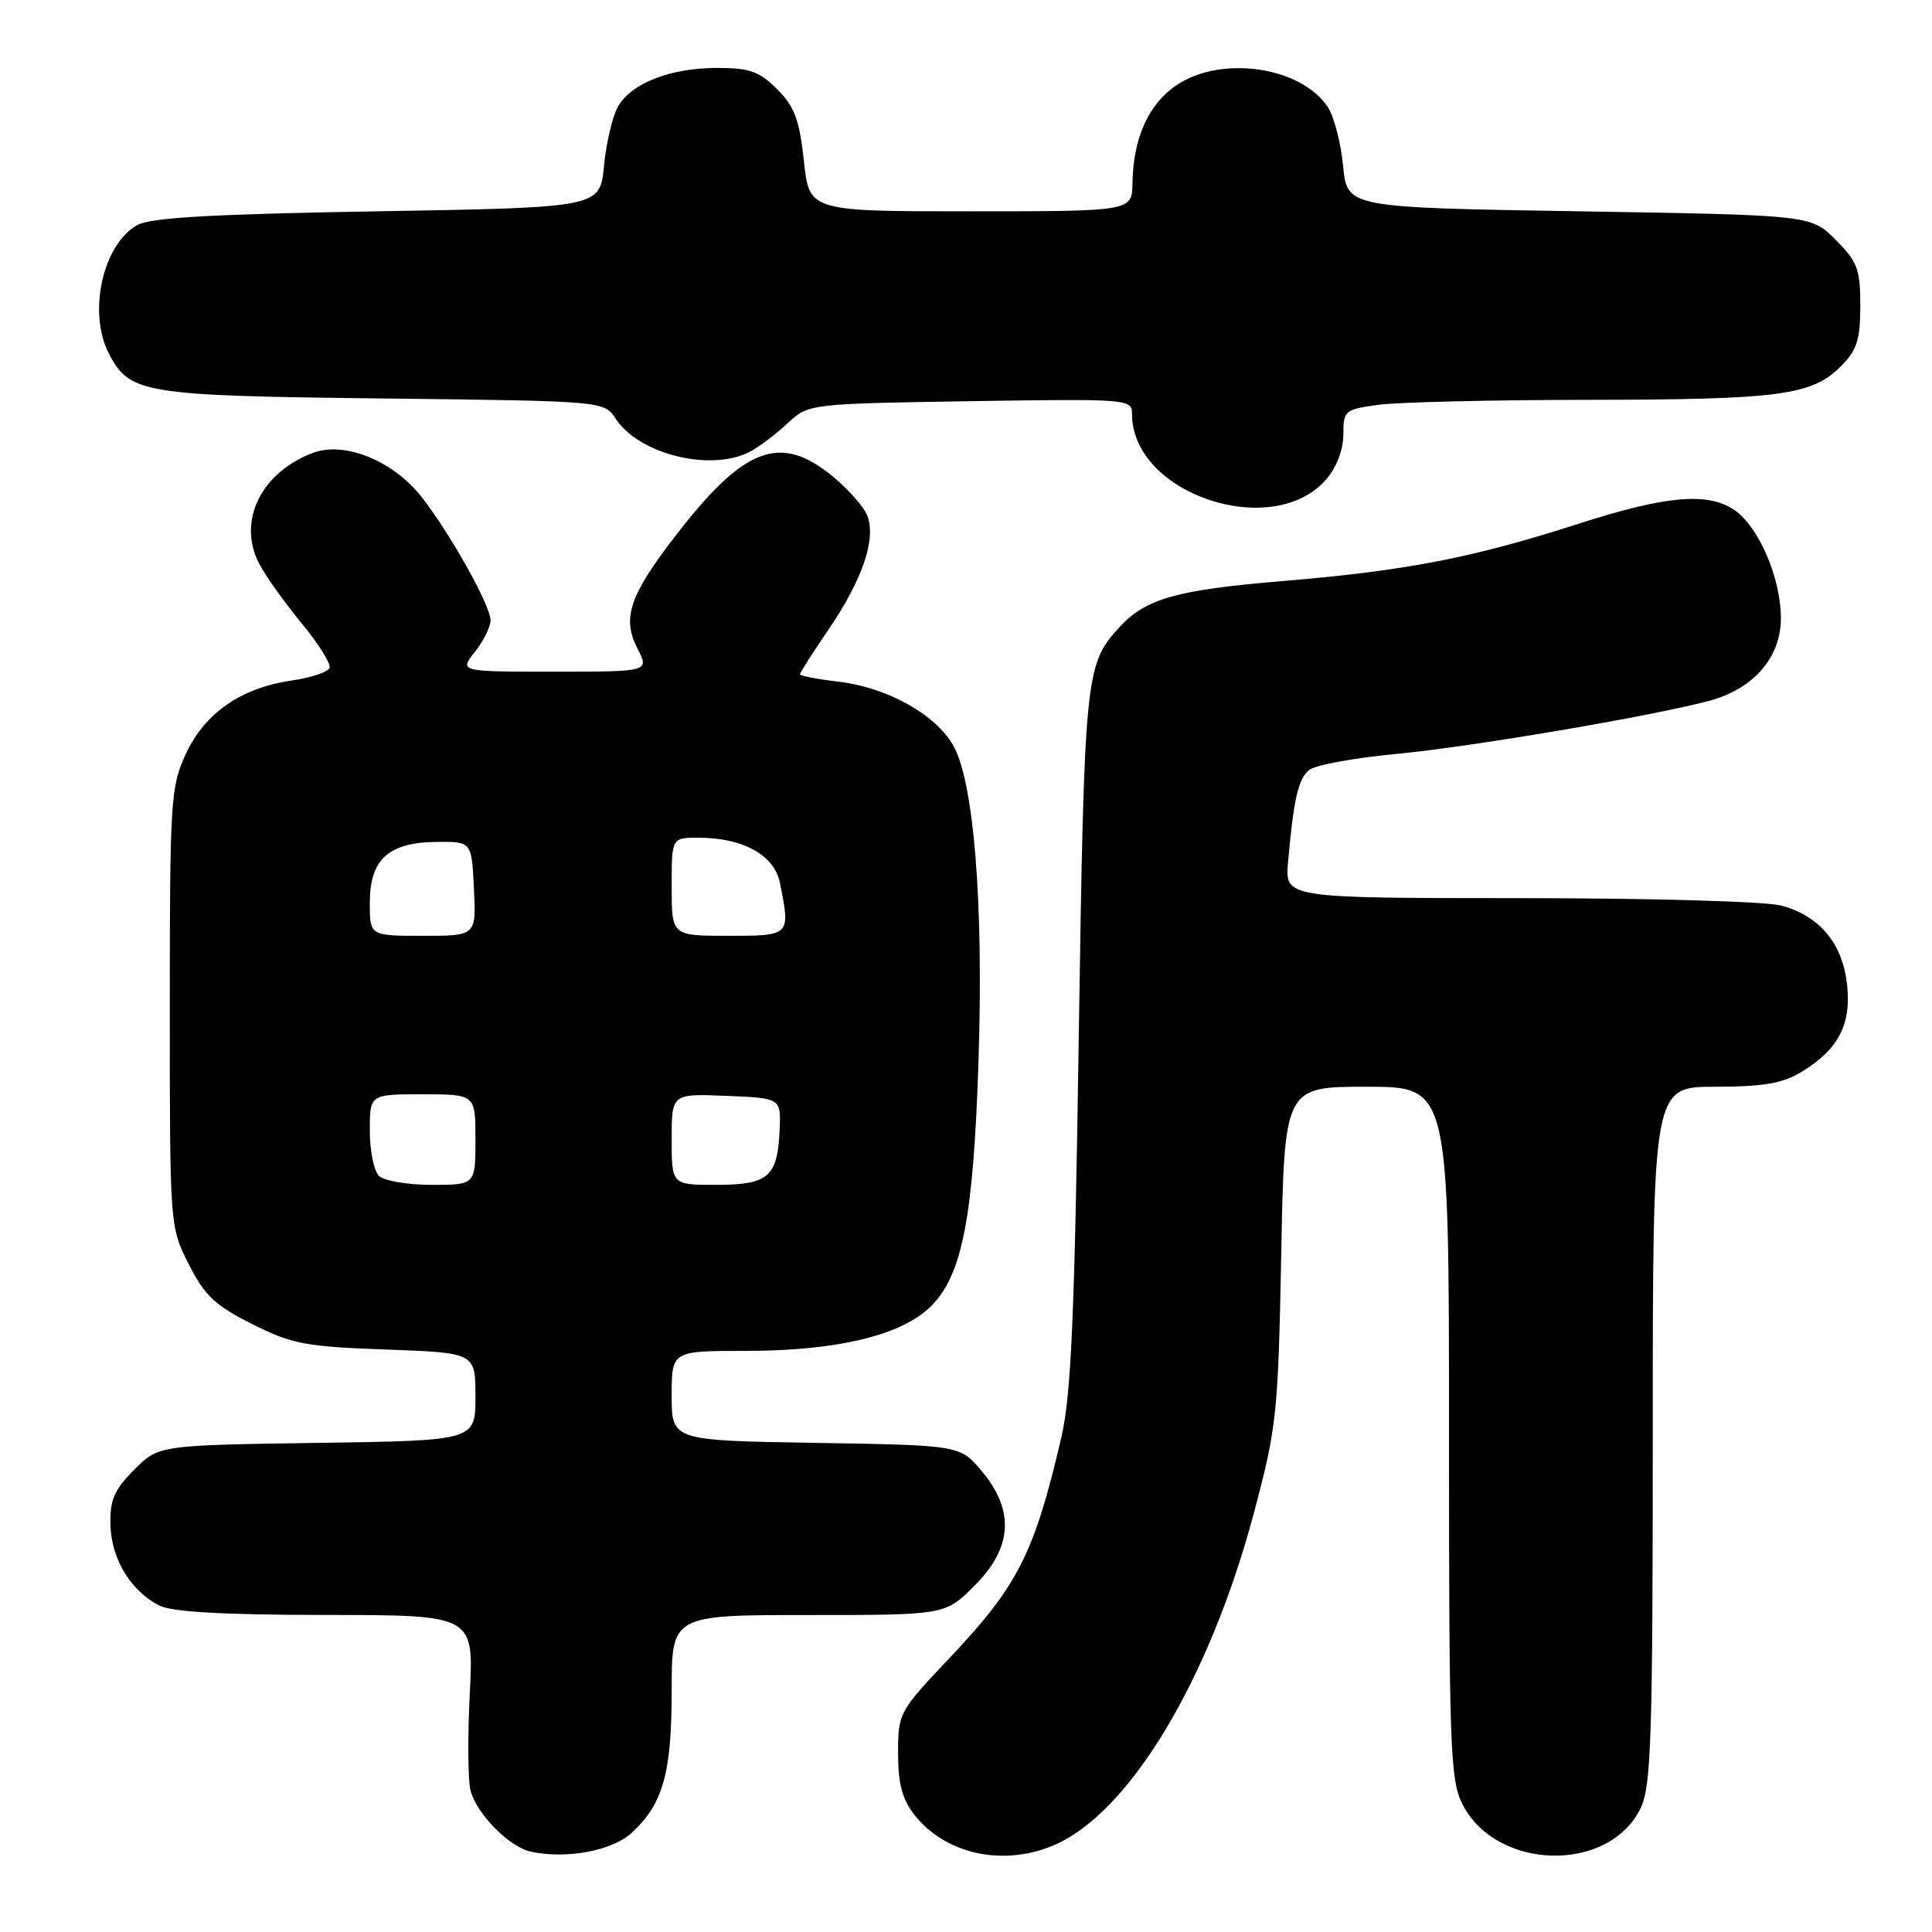<?xml version="1.0" encoding="UTF-8" standalone="no"?>
<!DOCTYPE svg PUBLIC "-//W3C//DTD SVG 1.1//EN" "http://www.w3.org/Graphics/SVG/1.1/DTD/svg11.dtd" >
<svg xmlns="http://www.w3.org/2000/svg" xmlns:xlink="http://www.w3.org/1999/xlink" version="1.1" viewBox="0 0 256 256">
 <g >
 <path fill="currentColor"
d=" M 83.69 242.87 C 87.86 239.02 89.00 234.99 89.00 224.03 C 89.00 214.00 89.00 214.00 107.12 214.00 C 125.24 214.00 125.24 214.00 129.12 210.12 C 134.15 205.09 134.47 200.18 130.11 194.96 C 127.22 191.50 127.22 191.50 108.11 191.19 C 89.00 190.88 89.00 190.88 89.00 184.94 C 89.00 179.00 89.00 179.00 98.79 179.00 C 110.92 179.00 119.47 176.94 123.35 173.09 C 127.51 168.96 128.99 161.33 129.66 140.50 C 130.34 119.52 129.03 103.45 126.27 98.71 C 123.87 94.59 117.51 91.08 111.06 90.32 C 108.28 89.99 106.00 89.55 106.00 89.35 C 106.00 89.14 107.75 86.39 109.90 83.24 C 114.28 76.78 116.09 71.47 114.94 68.37 C 114.52 67.22 112.45 64.87 110.36 63.14 C 103.37 57.38 98.58 59.20 89.43 71.10 C 83.41 78.91 82.40 81.93 84.46 85.92 C 86.05 89.00 86.05 89.00 73.45 89.00 C 60.85 89.00 60.85 89.00 62.93 86.37 C 64.07 84.92 65.00 83.04 65.00 82.20 C 65.00 80.24 59.62 70.63 55.84 65.82 C 52.08 61.04 45.63 58.43 41.46 60.01 C 34.56 62.62 31.43 69.07 34.33 74.67 C 35.16 76.27 37.68 79.81 39.92 82.53 C 42.17 85.25 43.86 87.93 43.67 88.49 C 43.49 89.04 41.23 89.80 38.67 90.17 C 31.96 91.13 27.14 94.47 24.62 99.91 C 22.61 104.26 22.50 106.05 22.50 133.53 C 22.50 162.55 22.50 162.56 25.02 167.53 C 27.12 171.68 28.50 172.99 33.42 175.45 C 38.72 178.11 40.50 178.44 51.16 178.82 C 63.00 179.25 63.00 179.25 63.00 185.07 C 63.00 190.89 63.00 190.89 42.02 191.19 C 21.03 191.50 21.03 191.50 17.78 194.75 C 15.12 197.42 14.55 198.74 14.64 202.10 C 14.76 206.59 17.30 210.78 21.10 212.74 C 22.76 213.59 29.54 213.98 43.14 213.99 C 62.78 214.00 62.78 214.00 62.25 224.38 C 61.96 230.09 62.00 235.87 62.34 237.23 C 63.12 240.31 67.46 244.73 70.33 245.35 C 75.01 246.38 81.12 245.24 83.69 242.87 Z  M 139.53 244.55 C 149.56 240.36 160.21 222.73 166.14 200.50 C 169.18 189.09 169.36 187.41 169.77 166.25 C 170.19 144.00 170.19 144.00 181.10 144.00 C 192.00 144.00 192.00 144.00 192.00 189.75 C 192.00 231.30 192.16 235.82 193.75 239.00 C 198.21 247.92 213.28 248.25 217.42 239.52 C 218.79 236.64 219.00 230.01 219.00 190.10 C 219.00 144.00 219.00 144.00 227.25 144.00 C 233.66 143.99 236.21 143.56 238.70 142.04 C 243.62 139.04 245.34 135.73 244.74 130.42 C 244.13 125.00 241.15 121.41 236.07 120.00 C 234.06 119.45 218.89 119.01 201.37 119.01 C 170.25 119.00 170.25 119.00 170.67 114.25 C 171.42 105.85 172.02 103.23 173.46 102.03 C 174.24 101.38 179.43 100.43 185.00 99.90 C 194.91 98.97 218.65 94.94 226.41 92.88 C 232.39 91.29 236.00 87.11 235.98 81.83 C 235.95 76.59 233.06 69.86 229.89 67.63 C 226.37 65.17 220.79 65.65 209.10 69.42 C 195.13 73.92 186.30 75.63 170.11 76.98 C 155.88 78.16 151.82 79.31 148.32 83.12 C 143.79 88.05 143.67 89.33 142.94 137.50 C 142.39 174.49 141.94 184.86 140.63 190.46 C 137.07 205.80 134.89 210.10 125.90 219.61 C 119.11 226.78 119.00 226.98 119.00 232.31 C 119.00 236.35 119.55 238.43 121.17 240.48 C 125.25 245.67 132.83 247.35 139.53 244.55 Z  M 175.75 63.50 C 177.10 61.93 178.00 59.57 178.00 57.58 C 178.00 54.40 178.18 54.25 182.64 53.64 C 185.19 53.29 197.68 52.99 210.39 52.98 C 235.81 52.95 240.07 52.39 243.91 48.55 C 246.06 46.39 246.50 45.04 246.50 40.50 C 246.50 35.67 246.12 34.66 243.23 31.77 C 239.96 28.50 239.96 28.50 209.23 28.00 C 178.50 27.50 178.50 27.50 177.97 22.00 C 177.68 18.98 176.78 15.49 175.98 14.25 C 172.46 8.83 161.88 7.27 155.90 11.28 C 152.19 13.78 150.15 18.31 150.06 24.25 C 150.00 28.00 150.00 28.00 128.62 28.00 C 107.23 28.00 107.23 28.00 106.52 21.32 C 105.93 15.87 105.29 14.13 102.98 11.82 C 100.62 9.46 99.32 9.00 95.04 9.00 C 88.81 9.00 83.60 11.04 81.86 14.17 C 81.15 15.45 80.32 18.98 80.03 22.00 C 79.50 27.50 79.50 27.50 50.00 28.00 C 28.05 28.37 19.90 28.84 18.17 29.83 C 13.59 32.44 11.62 41.43 14.43 46.85 C 17.16 52.15 18.98 52.44 50.77 52.80 C 80.04 53.14 80.04 53.14 81.58 55.48 C 84.66 60.19 94.14 62.54 99.32 59.88 C 100.52 59.26 102.77 57.57 104.31 56.13 C 107.13 53.50 107.13 53.50 128.56 53.16 C 149.58 52.83 150.00 52.87 150.00 54.87 C 150.00 65.46 168.66 71.71 175.75 63.50 Z  M 50.20 155.80 C 49.54 155.14 49.00 152.44 49.00 149.80 C 49.00 145.00 49.00 145.00 56.00 145.00 C 63.00 145.00 63.00 145.00 63.00 151.00 C 63.00 157.00 63.00 157.00 57.20 157.00 C 54.01 157.00 50.86 156.46 50.20 155.80 Z  M 89.00 150.96 C 89.00 144.91 89.00 144.91 96.25 145.21 C 103.50 145.50 103.50 145.50 103.30 149.83 C 103.02 155.96 101.80 157.00 94.88 157.00 C 89.00 157.00 89.00 157.00 89.00 150.96 Z  M 49.00 119.65 C 49.00 113.89 51.44 111.64 57.79 111.56 C 62.50 111.50 62.50 111.50 62.80 117.75 C 63.10 124.00 63.10 124.00 56.05 124.00 C 49.00 124.00 49.00 124.00 49.00 119.65 Z  M 89.00 117.50 C 89.00 111.00 89.00 111.00 92.53 111.00 C 98.46 111.00 102.61 113.30 103.35 117.01 C 104.75 124.01 104.76 124.00 96.50 124.00 C 89.00 124.00 89.00 124.00 89.00 117.50 Z "/>
</g>
</svg>